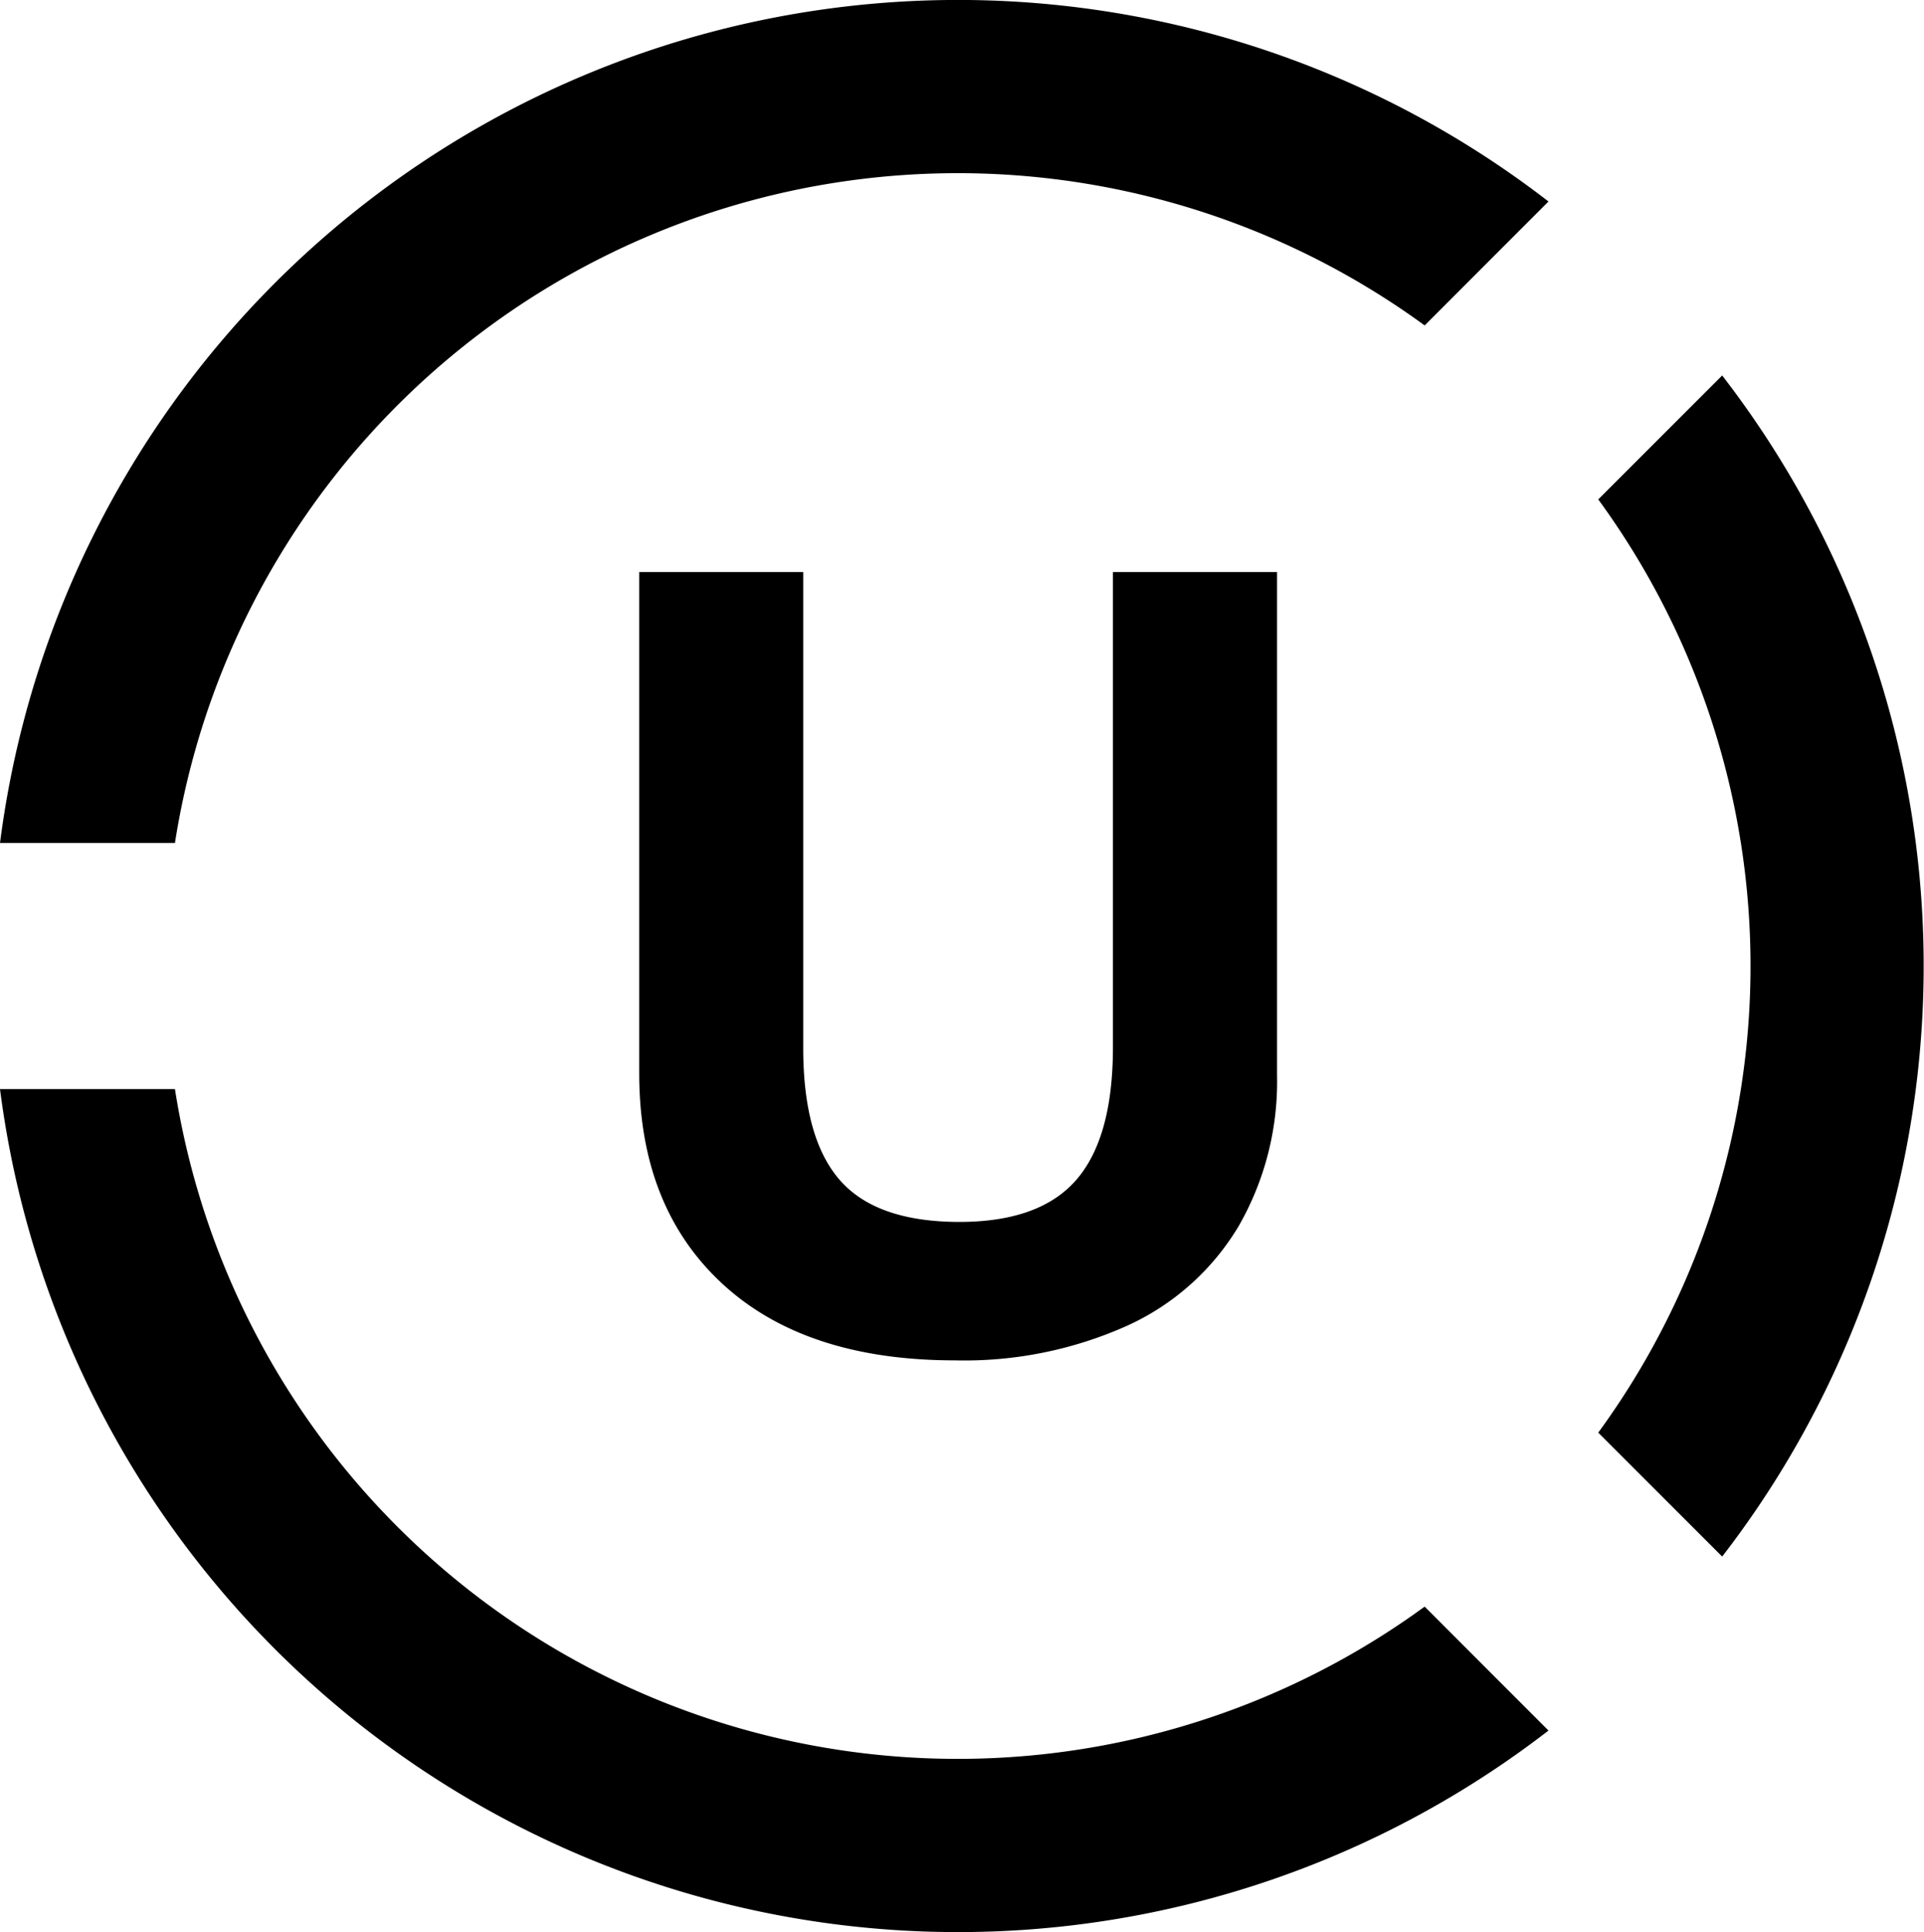 <svg class="logo" xmlns="http://www.w3.org/2000/svg" viewBox="0 0 211.15 212">
    <g class="logo--circle">
        <path class="circle-part--right" d="M189,41.2l-13.6,13.6a86.79,86.79,0,0,1,0,102.4L189,170.8a106,106,0,0,0,0-129.6Z"/>
        <path class="circle-part--bottom-left" d="M156.35,176.29A86.95,86.95,0,0,1,19.2,119.5H0a106,106,0,0,0,169.94,70.39Z"/>
        <path class="circle-part--top-left" d="M19.2,92.5A86.95,86.95,0,0,1,156.35,35.71l13.59-13.6A106,106,0,0,0,0,92.5Z"/>
    </g>
    
    <path class="logo--letter" d="M140.15,62.77V118a31.83,31.83,0,0,1-4.23,16.57,27.48,27.48,0,0,1-12.22,10.9,43.69,43.69,0,0,1-18.9,3.8q-16.45,0-25.55-8.43t-9.1-23.07v-55h18V115q0,9.87,4,14.47t13.12,4.61c5.92,0,10.2-1.55,12.87-4.64s4-7.94,4-14.55V62.77Z"/>
</svg>